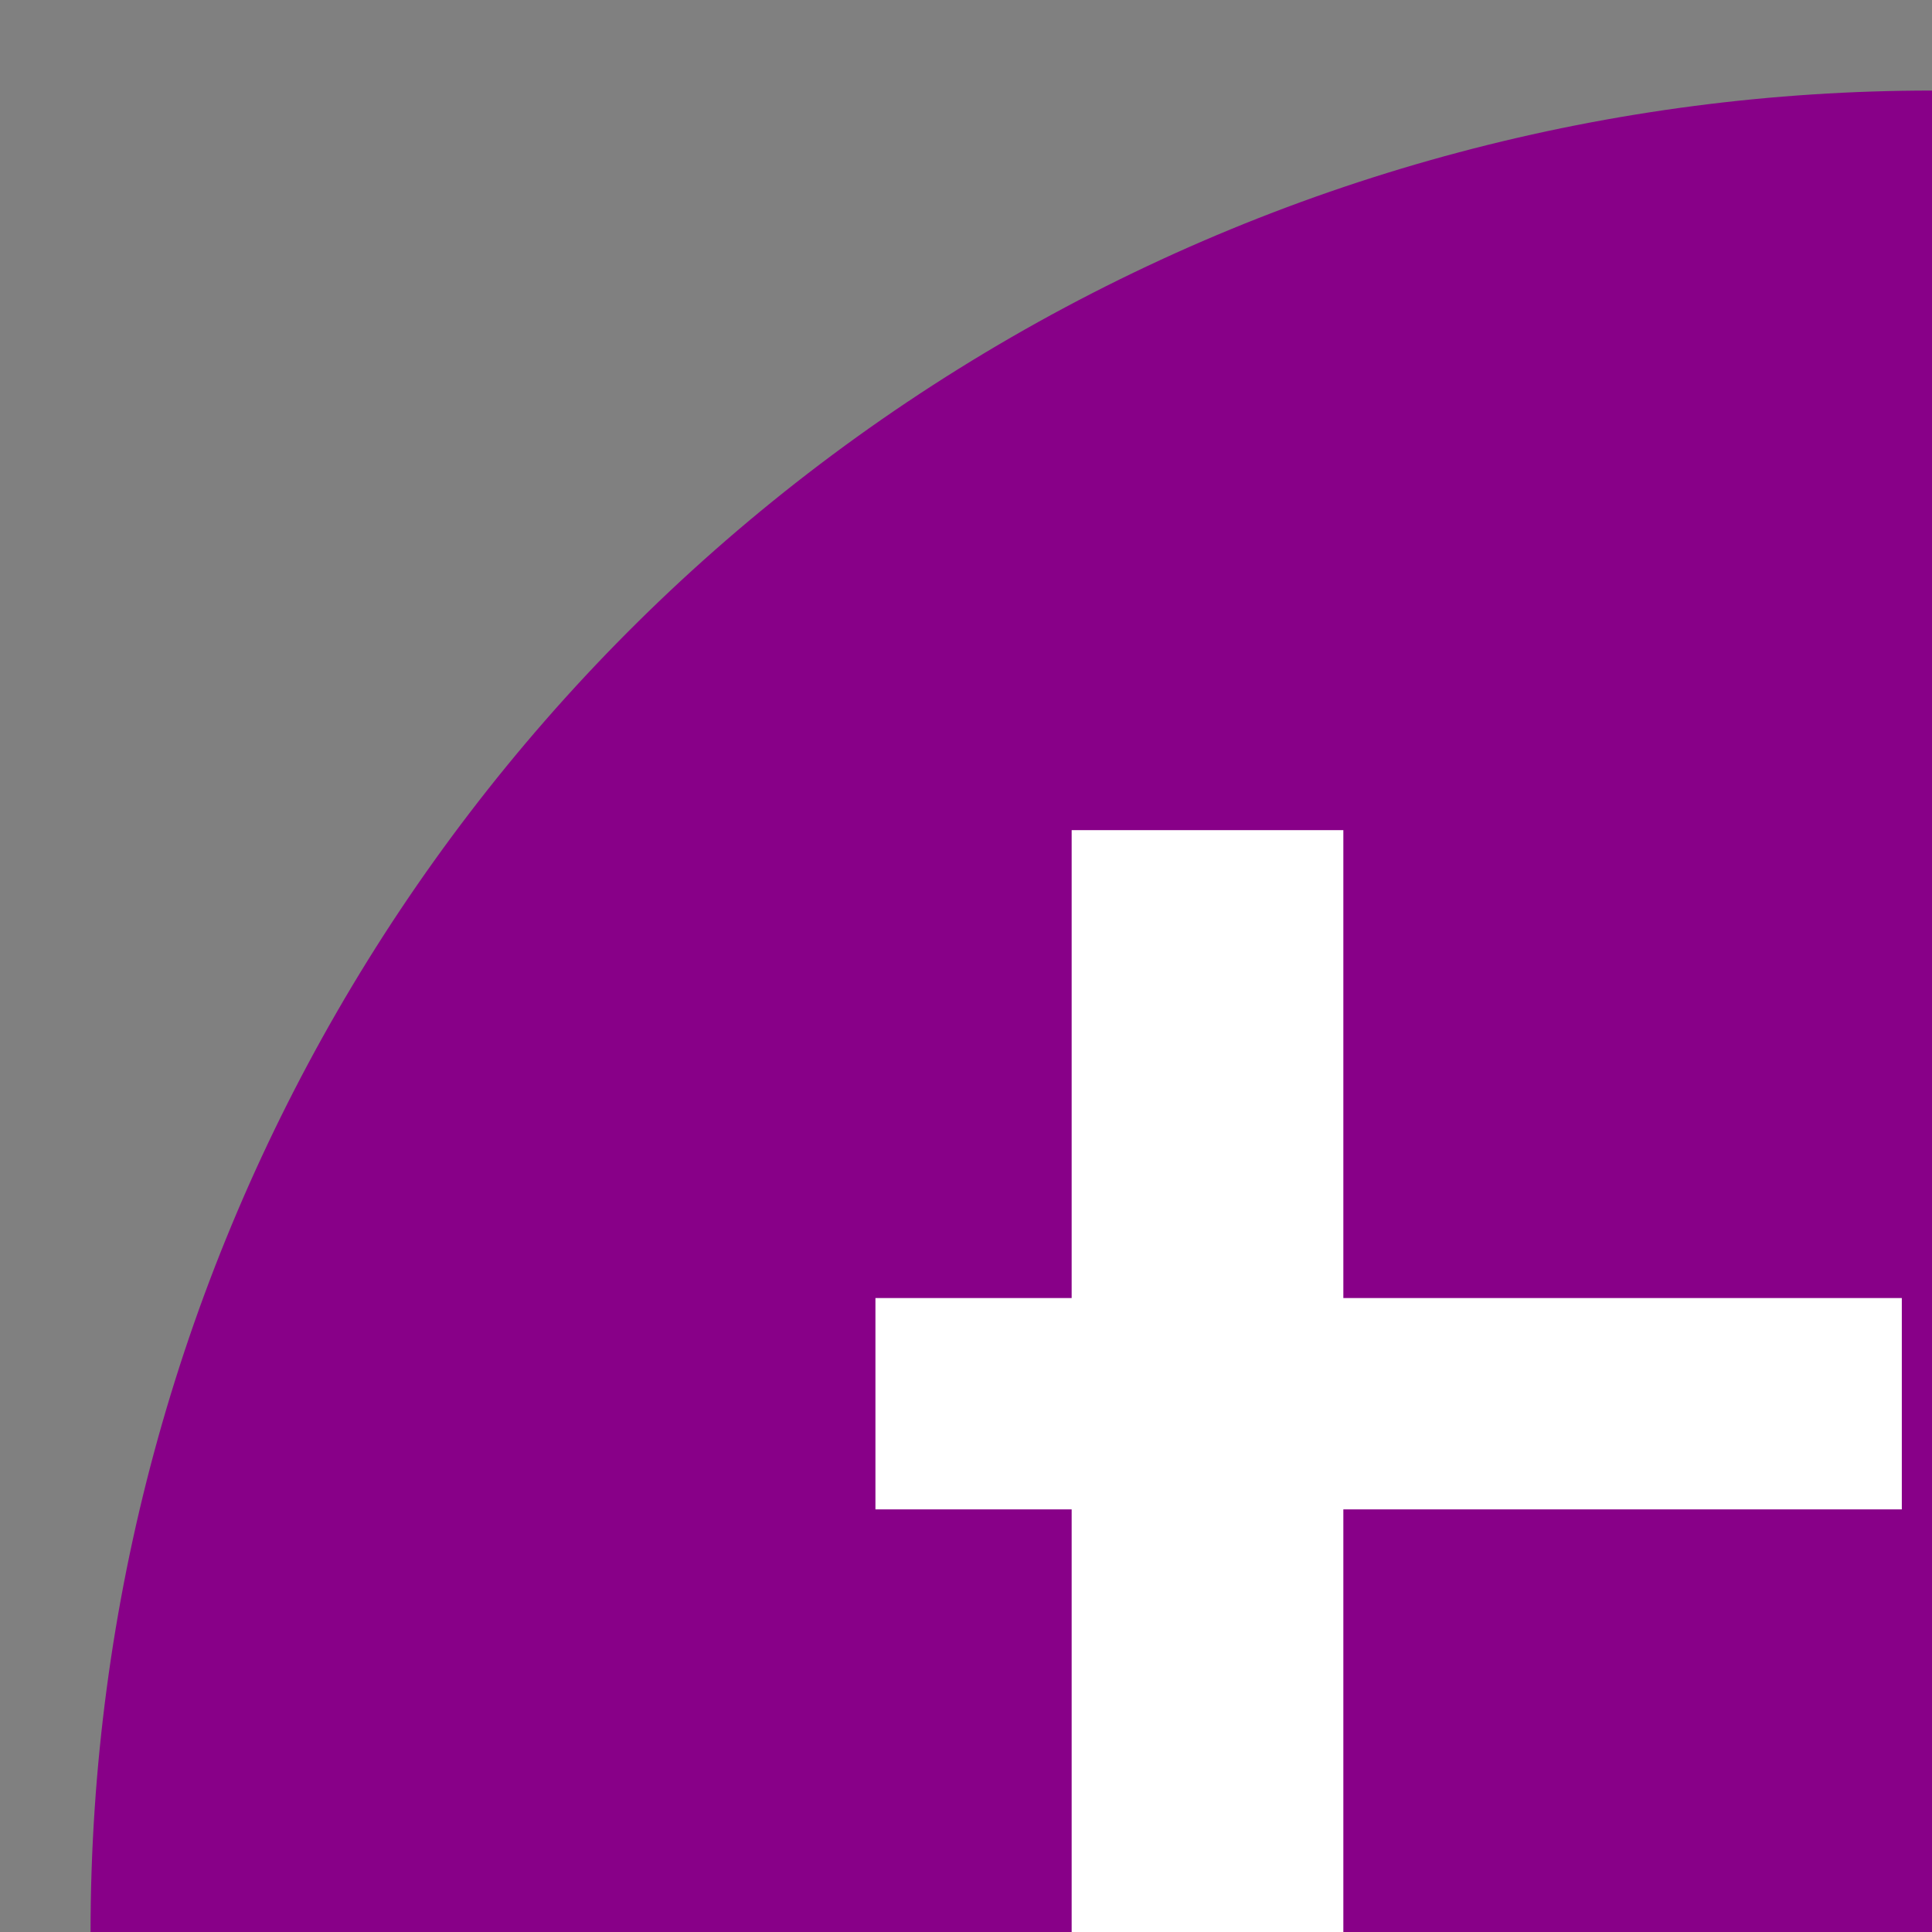<svg xmlns="http://www.w3.org/2000/svg" version="1.1" width="128" height="128" viewbox="0 0 256 256"><rect width="100%" height="100%" fill="#808080" stroke="none"/><circle style="fill:#808;" cx="128" cy="128" r="122" /><path style="fill:#fff" d="M89,55V86h 37v14h-37v59q0,13 4,19 4,4 15,4h18V195h-18q-21,0-29-8-8-8-8-29v-58H58V86h13v-31z"/><path style="fill:#fff" d="M150,197V78q0-18 8-27 8-8 27-8h17v15h-17q-10,0-13,4-4,4-5,14v121q0,21-8,30-8,9-25,9h-7v-14h5q10,0 14-5 4-5 4-20z"/></svg>